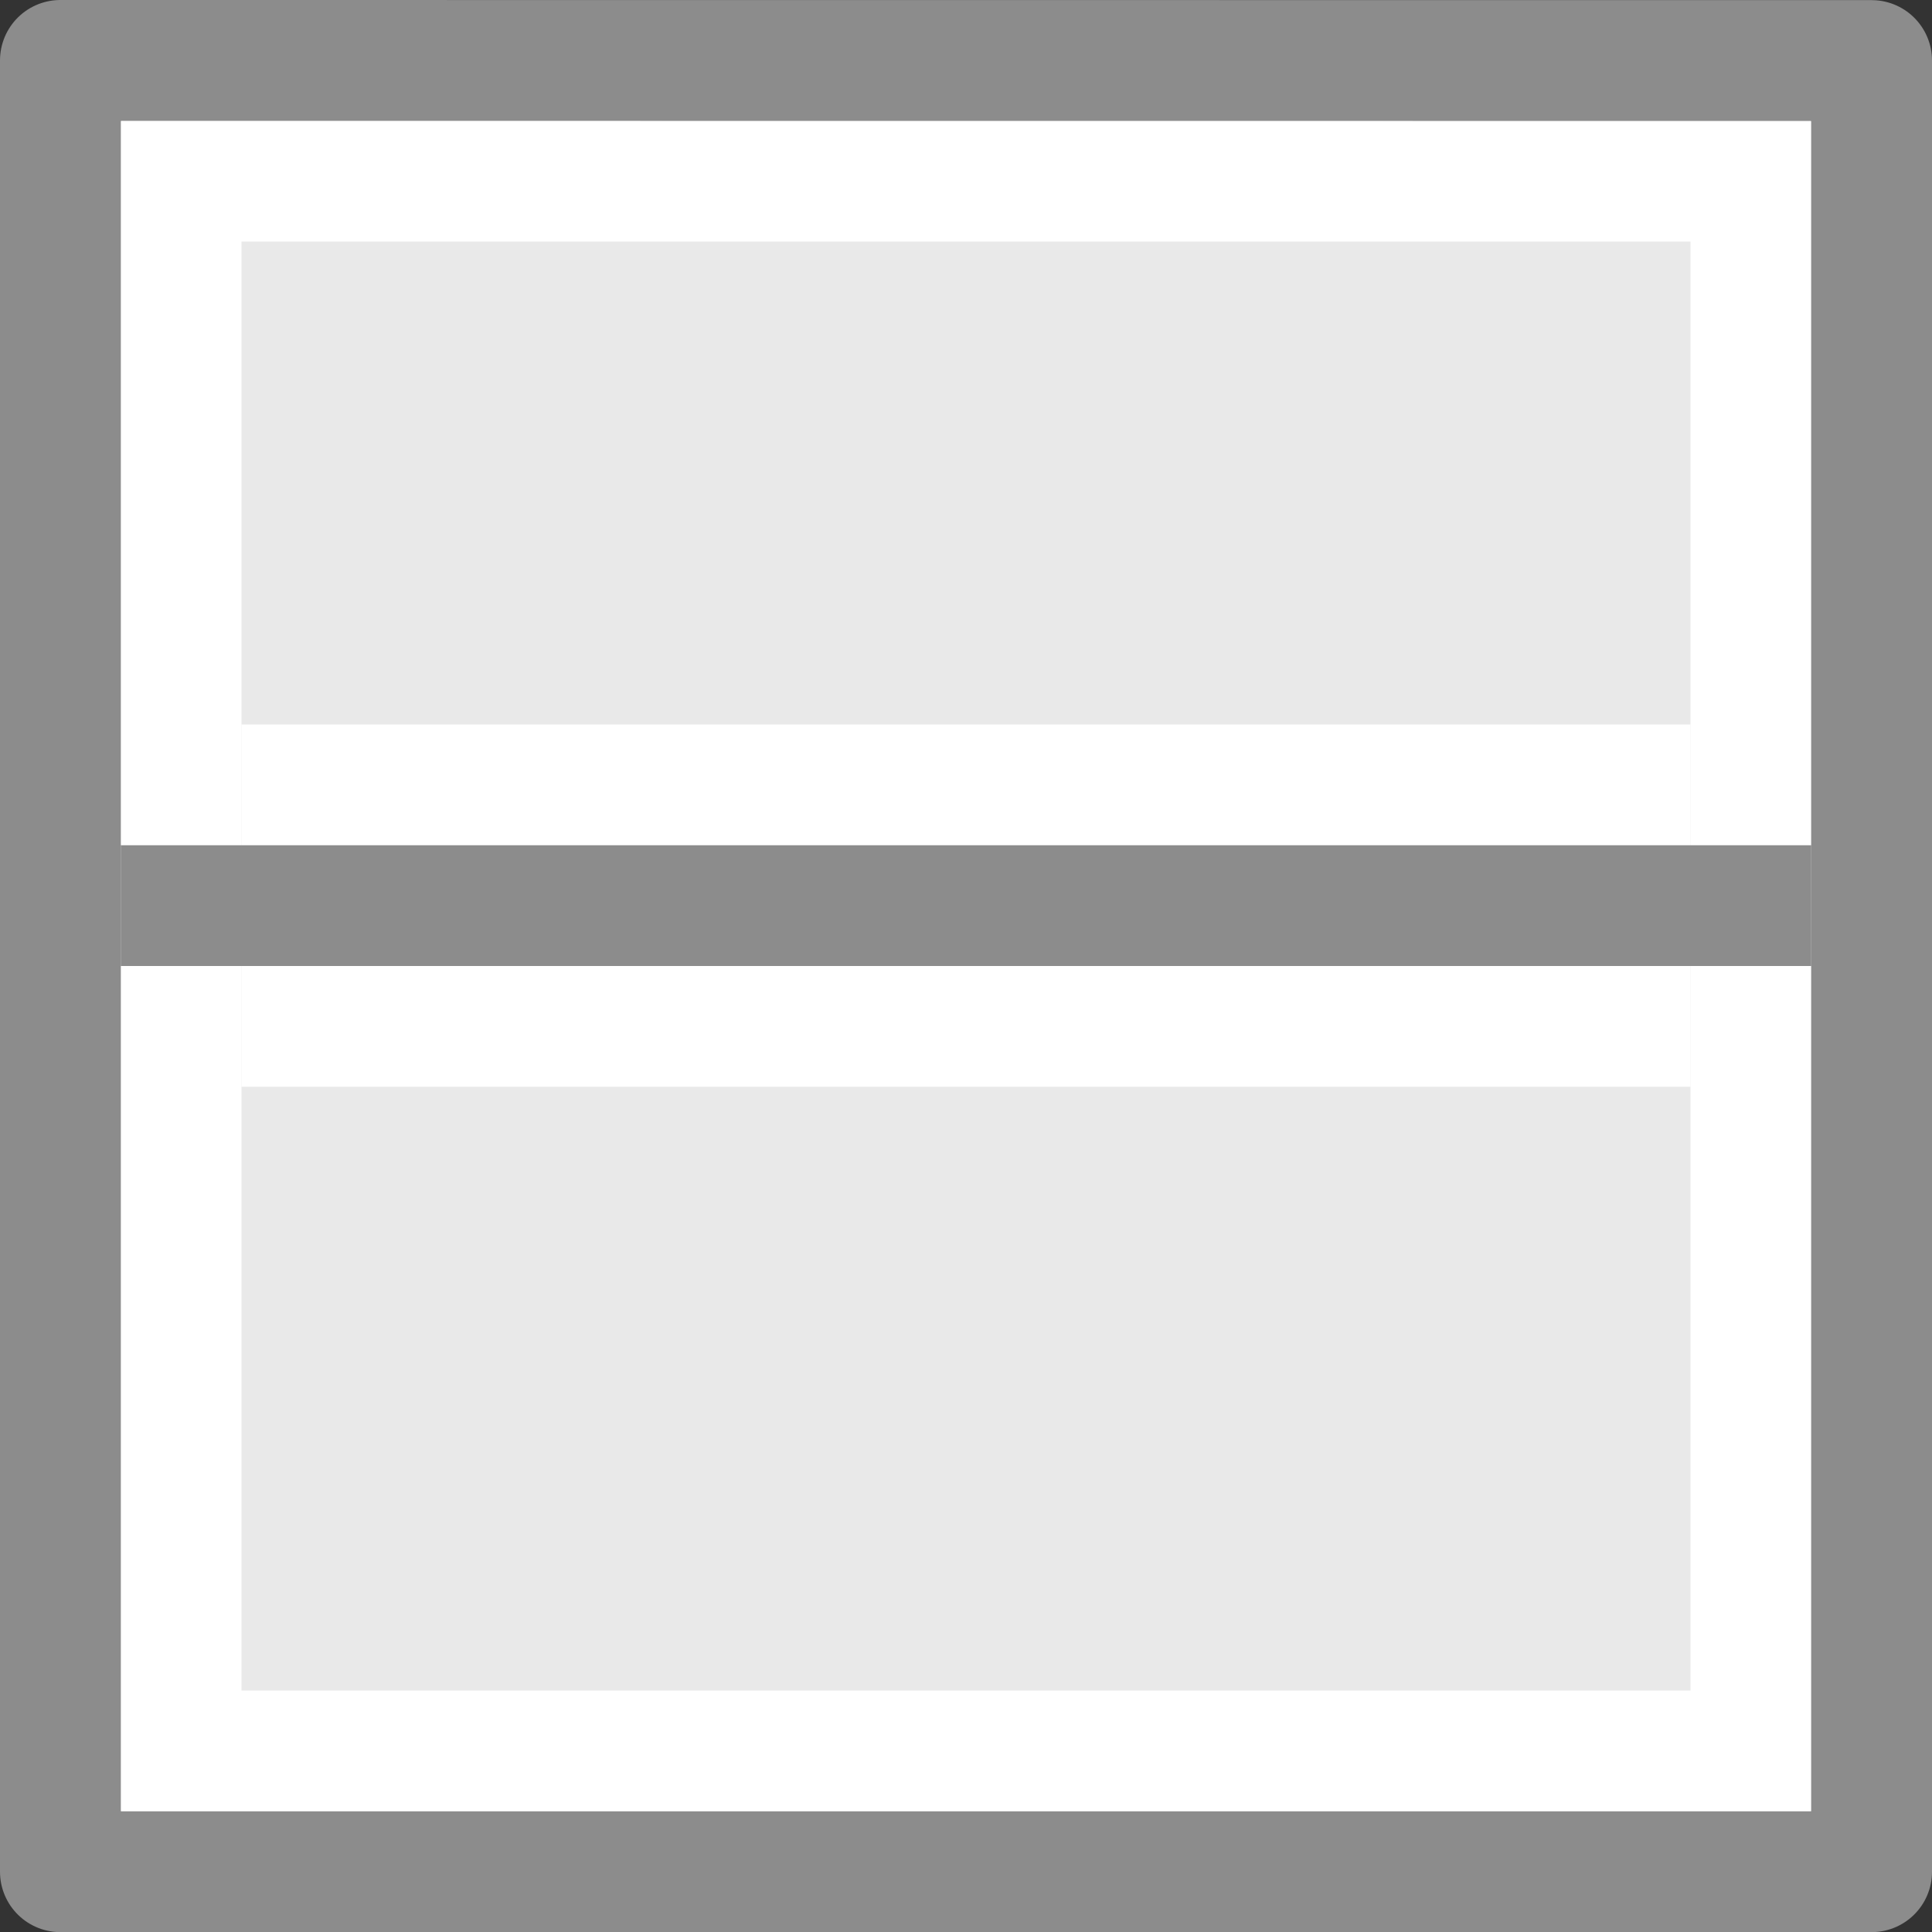 <svg viewBox="0 0 16 16" xmlns="http://www.w3.org/2000/svg"><rect x="0" y="0" width="16" height="16" fill="#333333" stroke="none"/><path d="m1.0 1c2.292 0 14.0.001 14.0.001l0 14h-14z" fill="#e9e9e9"/><path d="m14.5 14.5h-13v-13h13z" fill="none" stroke="#fff" stroke-linecap="round"/><path d="m .5.5c2.521 0 15.0.001 15.0.001l0 15h-15z" fill="none" stroke="#8c8c8c" stroke-linejoin="round" stroke-width="1"/><path d="m2 6h12v3h-12z" fill="#fff"/><rect fill="#8c8c8c" height="1" rx="0" ry="1" width="14" x="1" y="7"/></svg>